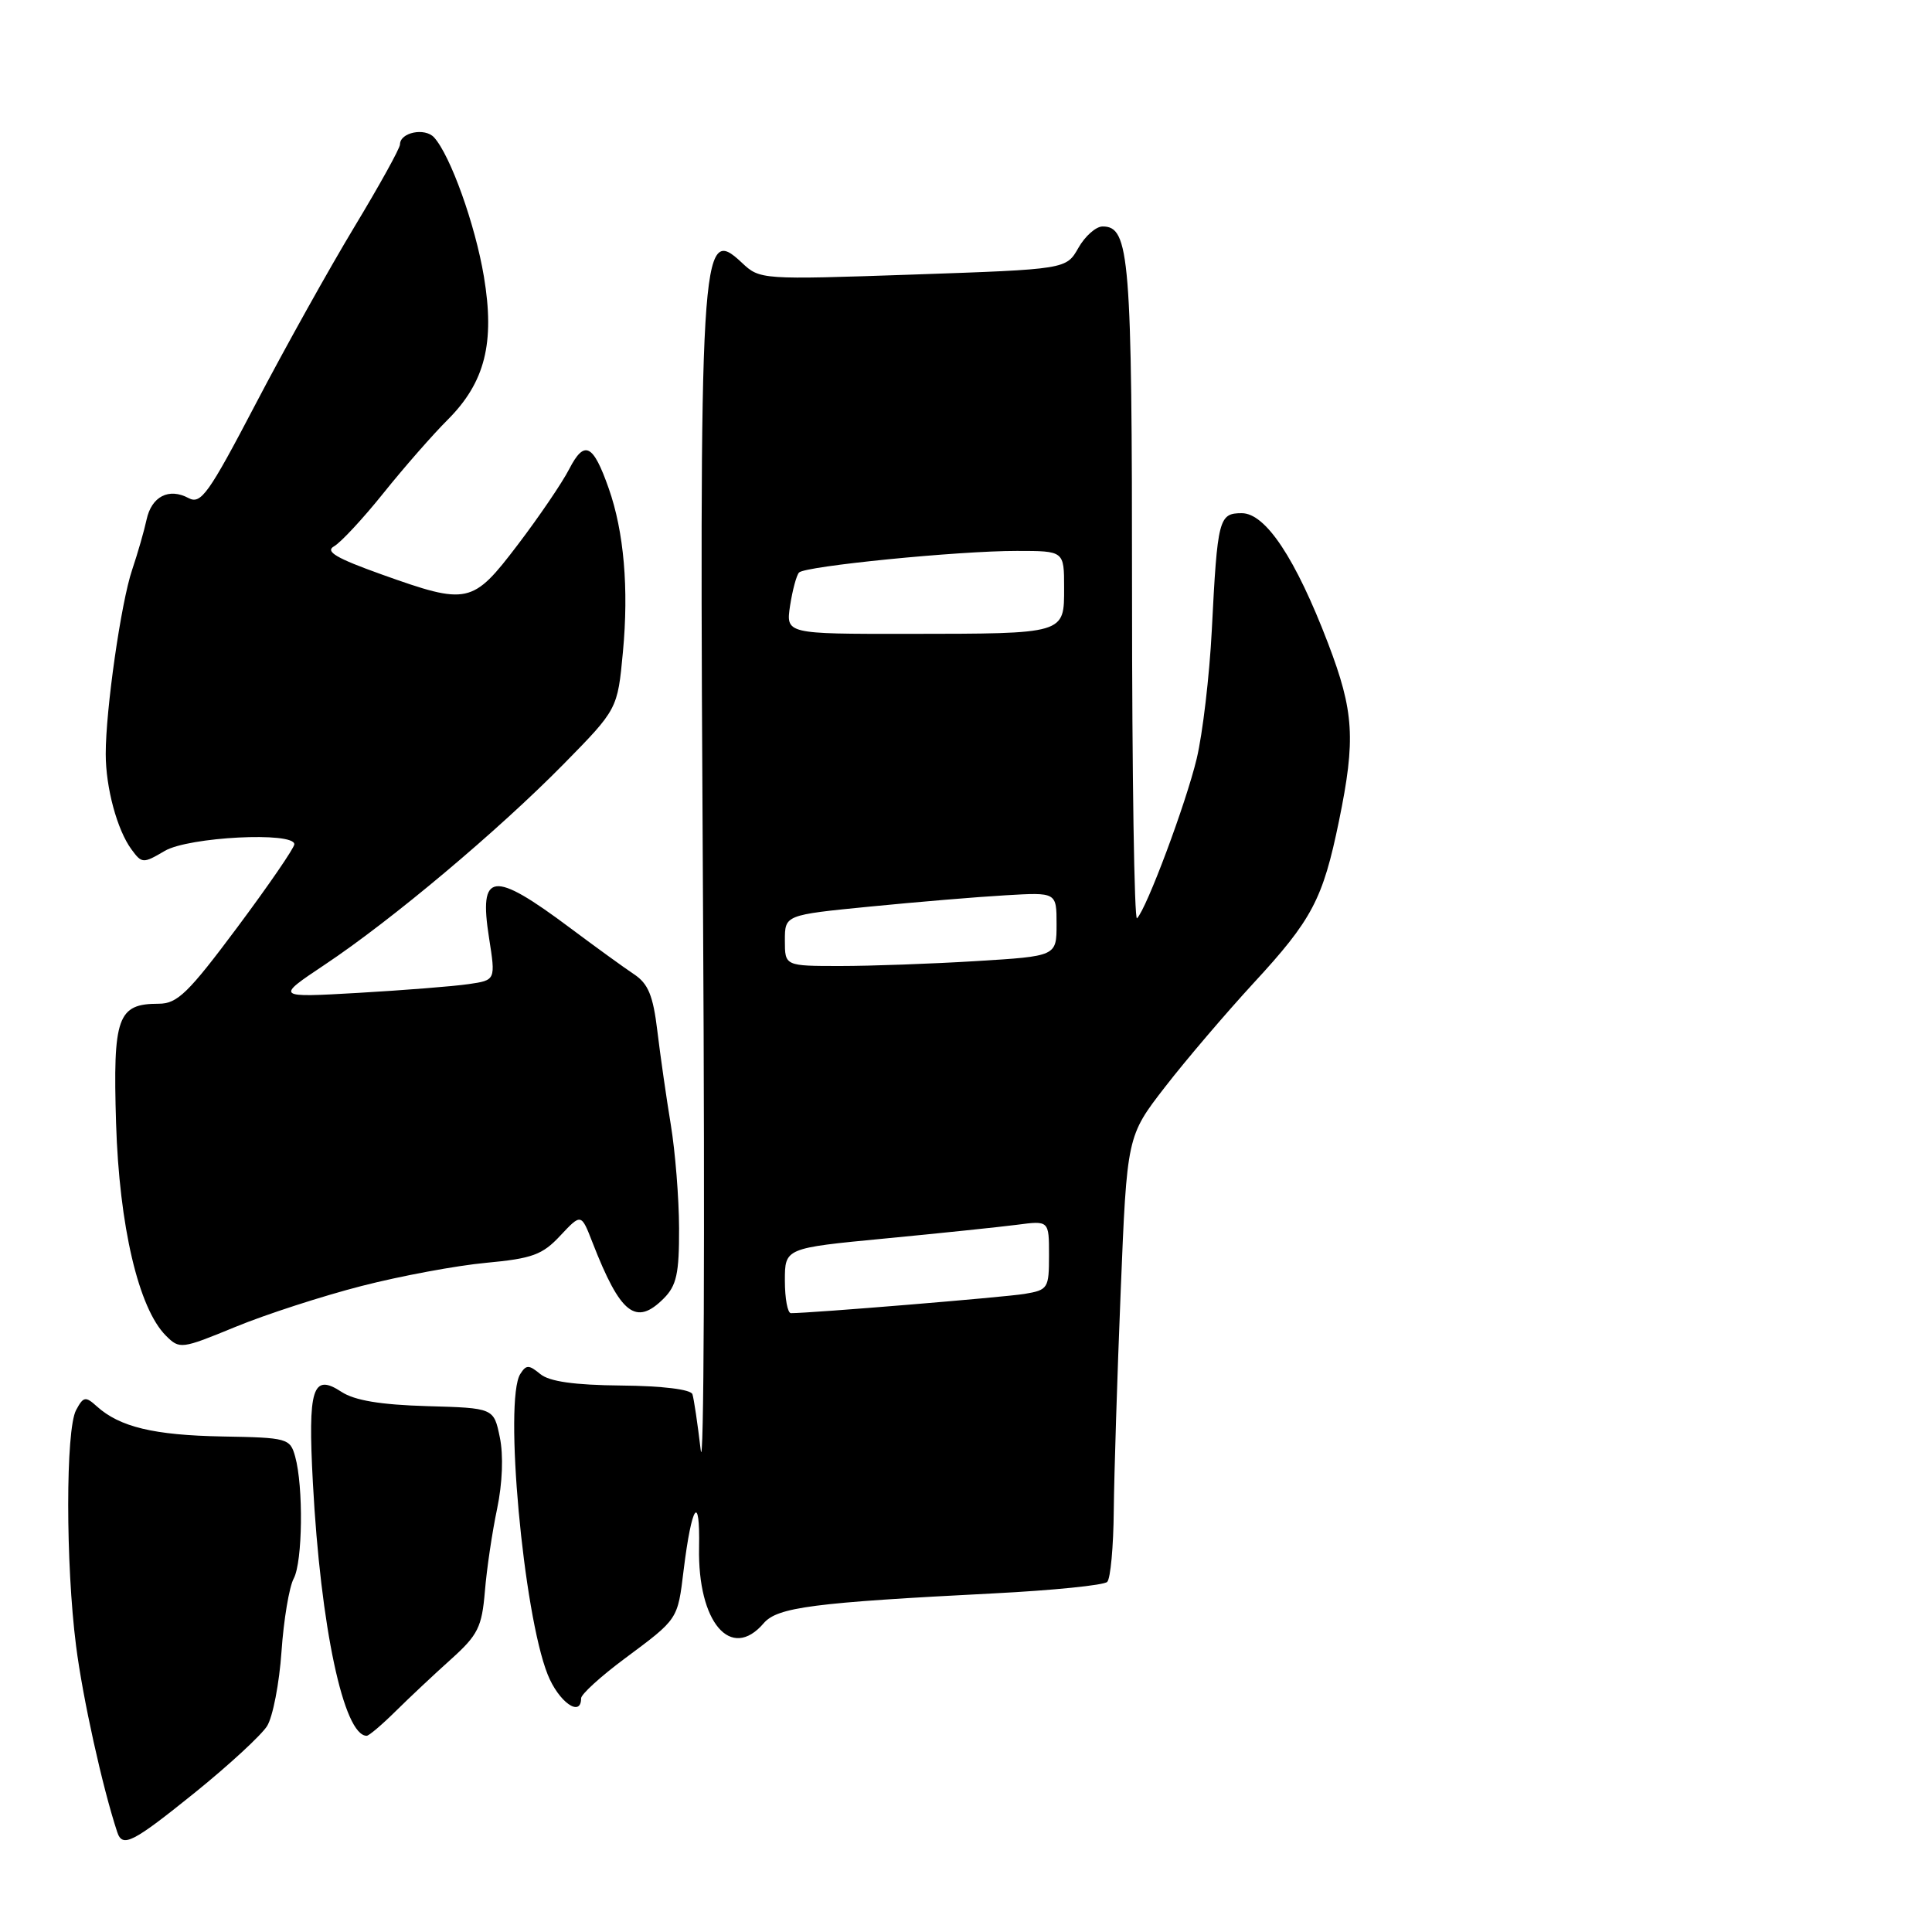 <?xml version="1.0" encoding="UTF-8" standalone="no"?>
<!DOCTYPE svg PUBLIC "-//W3C//DTD SVG 1.1//EN" "http://www.w3.org/Graphics/SVG/1.1/DTD/svg11.dtd" >
<svg xmlns="http://www.w3.org/2000/svg" xmlns:xlink="http://www.w3.org/1999/xlink" version="1.1" viewBox="0 0 256 256">
 <g >
 <path fill="currentColor"
d=" M 25.91 237.46 C 30.36 233.86 34.63 229.92 35.39 228.71 C 36.15 227.49 37.01 223.05 37.30 218.84 C 37.59 214.63 38.32 210.27 38.92 209.16 C 40.10 206.95 40.22 196.99 39.11 193.00 C 38.44 190.59 38.10 190.49 29.46 190.34 C 20.37 190.17 15.86 189.08 12.83 186.35 C 11.33 184.99 11.05 185.04 10.08 186.85 C 8.69 189.45 8.69 207.25 10.08 218.09 C 10.96 225.00 13.56 236.78 15.53 242.75 C 16.23 244.88 17.54 244.21 25.91 237.46 Z  M 52.42 226.75 C 54.23 224.96 57.53 221.86 59.76 219.86 C 63.34 216.64 63.85 215.60 64.25 210.86 C 64.49 207.91 65.22 202.99 65.87 199.92 C 66.58 196.52 66.72 192.82 66.23 190.46 C 65.43 186.57 65.43 186.57 56.59 186.32 C 50.44 186.14 46.99 185.57 45.25 184.43 C 41.41 181.91 40.78 183.91 41.46 196.50 C 42.48 215.61 45.55 230.00 48.59 230.00 C 48.89 230.00 50.61 228.54 52.42 226.75 Z  M 77.00 225.03 C 77.00 224.50 79.59 222.14 82.75 219.79 C 89.91 214.46 89.78 214.66 90.59 208.01 C 91.66 199.35 92.77 197.73 92.63 205.04 C 92.43 214.97 96.85 220.16 101.19 215.09 C 103.01 212.96 107.78 212.35 131.71 211.13 C 139.53 210.73 146.28 210.05 146.71 209.61 C 147.15 209.18 147.54 204.92 147.58 200.16 C 147.63 195.40 148.04 182.28 148.50 171.02 C 149.33 150.54 149.33 150.54 154.38 144.02 C 157.16 140.43 162.43 134.26 166.08 130.29 C 173.87 121.86 175.29 119.15 177.42 108.79 C 179.65 97.94 179.42 94.27 175.97 85.23 C 171.68 74.01 167.70 68.00 164.54 68.00 C 161.50 68.00 161.32 68.72 160.57 83.50 C 160.26 89.55 159.36 97.21 158.57 100.52 C 157.15 106.45 151.94 120.40 150.66 121.68 C 150.30 122.04 150.00 102.70 150.00 78.71 C 150.00 33.96 149.68 29.99 146.09 30.01 C 145.22 30.01 143.77 31.29 142.89 32.85 C 141.28 35.68 141.28 35.68 120.99 36.38 C 100.85 37.07 100.69 37.06 98.30 34.81 C 92.80 29.65 92.64 32.34 93.16 121.45 C 93.41 163.83 93.27 195.64 92.85 192.15 C 92.44 188.66 91.94 185.32 91.75 184.74 C 91.53 184.10 87.75 183.64 82.35 183.59 C 76.07 183.53 72.78 183.06 71.58 182.06 C 70.07 180.82 69.73 180.82 68.94 182.06 C 66.76 185.51 69.34 213.81 72.57 221.88 C 74.02 225.52 77.00 227.64 77.00 225.03 Z  M 47.91 170.40 C 53.08 169.07 60.51 167.69 64.41 167.33 C 70.53 166.76 71.88 166.27 74.25 163.72 C 77.01 160.78 77.01 160.78 78.51 164.64 C 82.21 174.14 84.25 175.75 87.94 172.06 C 89.65 170.35 90.00 168.76 89.98 162.75 C 89.97 158.76 89.47 152.57 88.88 149.00 C 88.29 145.43 87.49 139.84 87.10 136.59 C 86.54 131.92 85.89 130.34 84.02 129.10 C 82.71 128.23 78.89 125.46 75.52 122.94 C 65.26 115.27 63.42 115.50 64.80 124.27 C 65.68 129.88 65.68 129.88 62.09 130.40 C 60.12 130.69 53.55 131.21 47.50 131.56 C 36.50 132.19 36.50 132.19 43.01 127.84 C 51.89 121.93 66.01 110.06 74.67 101.26 C 81.83 93.97 81.83 93.97 82.54 86.39 C 83.33 77.99 82.68 70.45 80.66 64.72 C 78.59 58.82 77.44 58.25 75.43 62.14 C 74.48 63.99 71.40 68.51 68.60 72.19 C 62.60 80.07 62.01 80.20 50.58 76.12 C 44.57 73.97 43.04 73.08 44.26 72.39 C 45.14 71.90 48.09 68.73 50.80 65.35 C 53.51 61.97 57.35 57.58 59.33 55.61 C 64.27 50.66 65.59 45.44 64.12 36.65 C 62.97 29.77 59.69 20.61 57.52 18.21 C 56.30 16.87 53.00 17.54 53.00 19.14 C 53.00 19.65 50.28 24.56 46.96 30.06 C 43.64 35.56 37.75 46.12 33.88 53.52 C 27.64 65.44 26.63 66.87 24.99 66.00 C 22.38 64.60 20.08 65.78 19.42 68.86 C 19.11 70.31 18.25 73.30 17.51 75.50 C 16.04 79.82 14.00 94.09 14.01 99.91 C 14.01 104.37 15.52 109.97 17.42 112.55 C 18.80 114.43 18.96 114.44 21.83 112.75 C 24.99 110.89 39.00 110.18 39.00 111.87 C 39.00 112.35 35.60 117.30 31.45 122.87 C 24.93 131.61 23.50 133.00 21.02 133.00 C 15.57 133.00 14.95 134.75 15.38 148.83 C 15.80 162.46 18.36 173.36 21.98 176.98 C 23.80 178.80 24.02 178.77 31.17 175.83 C 35.20 174.17 42.73 171.73 47.91 170.40 Z  M 104.00 169.69 C 104.00 165.38 104.00 165.38 117.25 164.11 C 124.54 163.41 132.41 162.59 134.75 162.29 C 139.00 161.73 139.00 161.73 139.00 166.32 C 139.00 170.72 138.87 170.93 135.75 171.45 C 133.07 171.89 107.49 174.00 104.80 174.00 C 104.36 174.00 104.00 172.06 104.00 169.69 Z  M 104.00 124.62 C 104.00 121.24 104.00 121.24 115.25 120.13 C 121.44 119.52 129.54 118.84 133.25 118.63 C 140.00 118.23 140.00 118.23 140.00 122.46 C 140.00 126.70 140.00 126.70 129.34 127.35 C 123.48 127.71 115.38 128.00 111.34 128.00 C 104.00 128.00 104.00 128.00 104.00 124.62 Z  M 104.69 80.25 C 105.01 78.19 105.54 76.21 105.88 75.86 C 106.72 75.01 126.97 72.99 134.75 73.00 C 141.00 73.00 141.00 73.00 141.00 77.88 C 141.00 84.04 141.26 83.97 120.31 83.99 C 104.13 84.00 104.13 84.00 104.69 80.25 Z "/>
</g>
</svg>